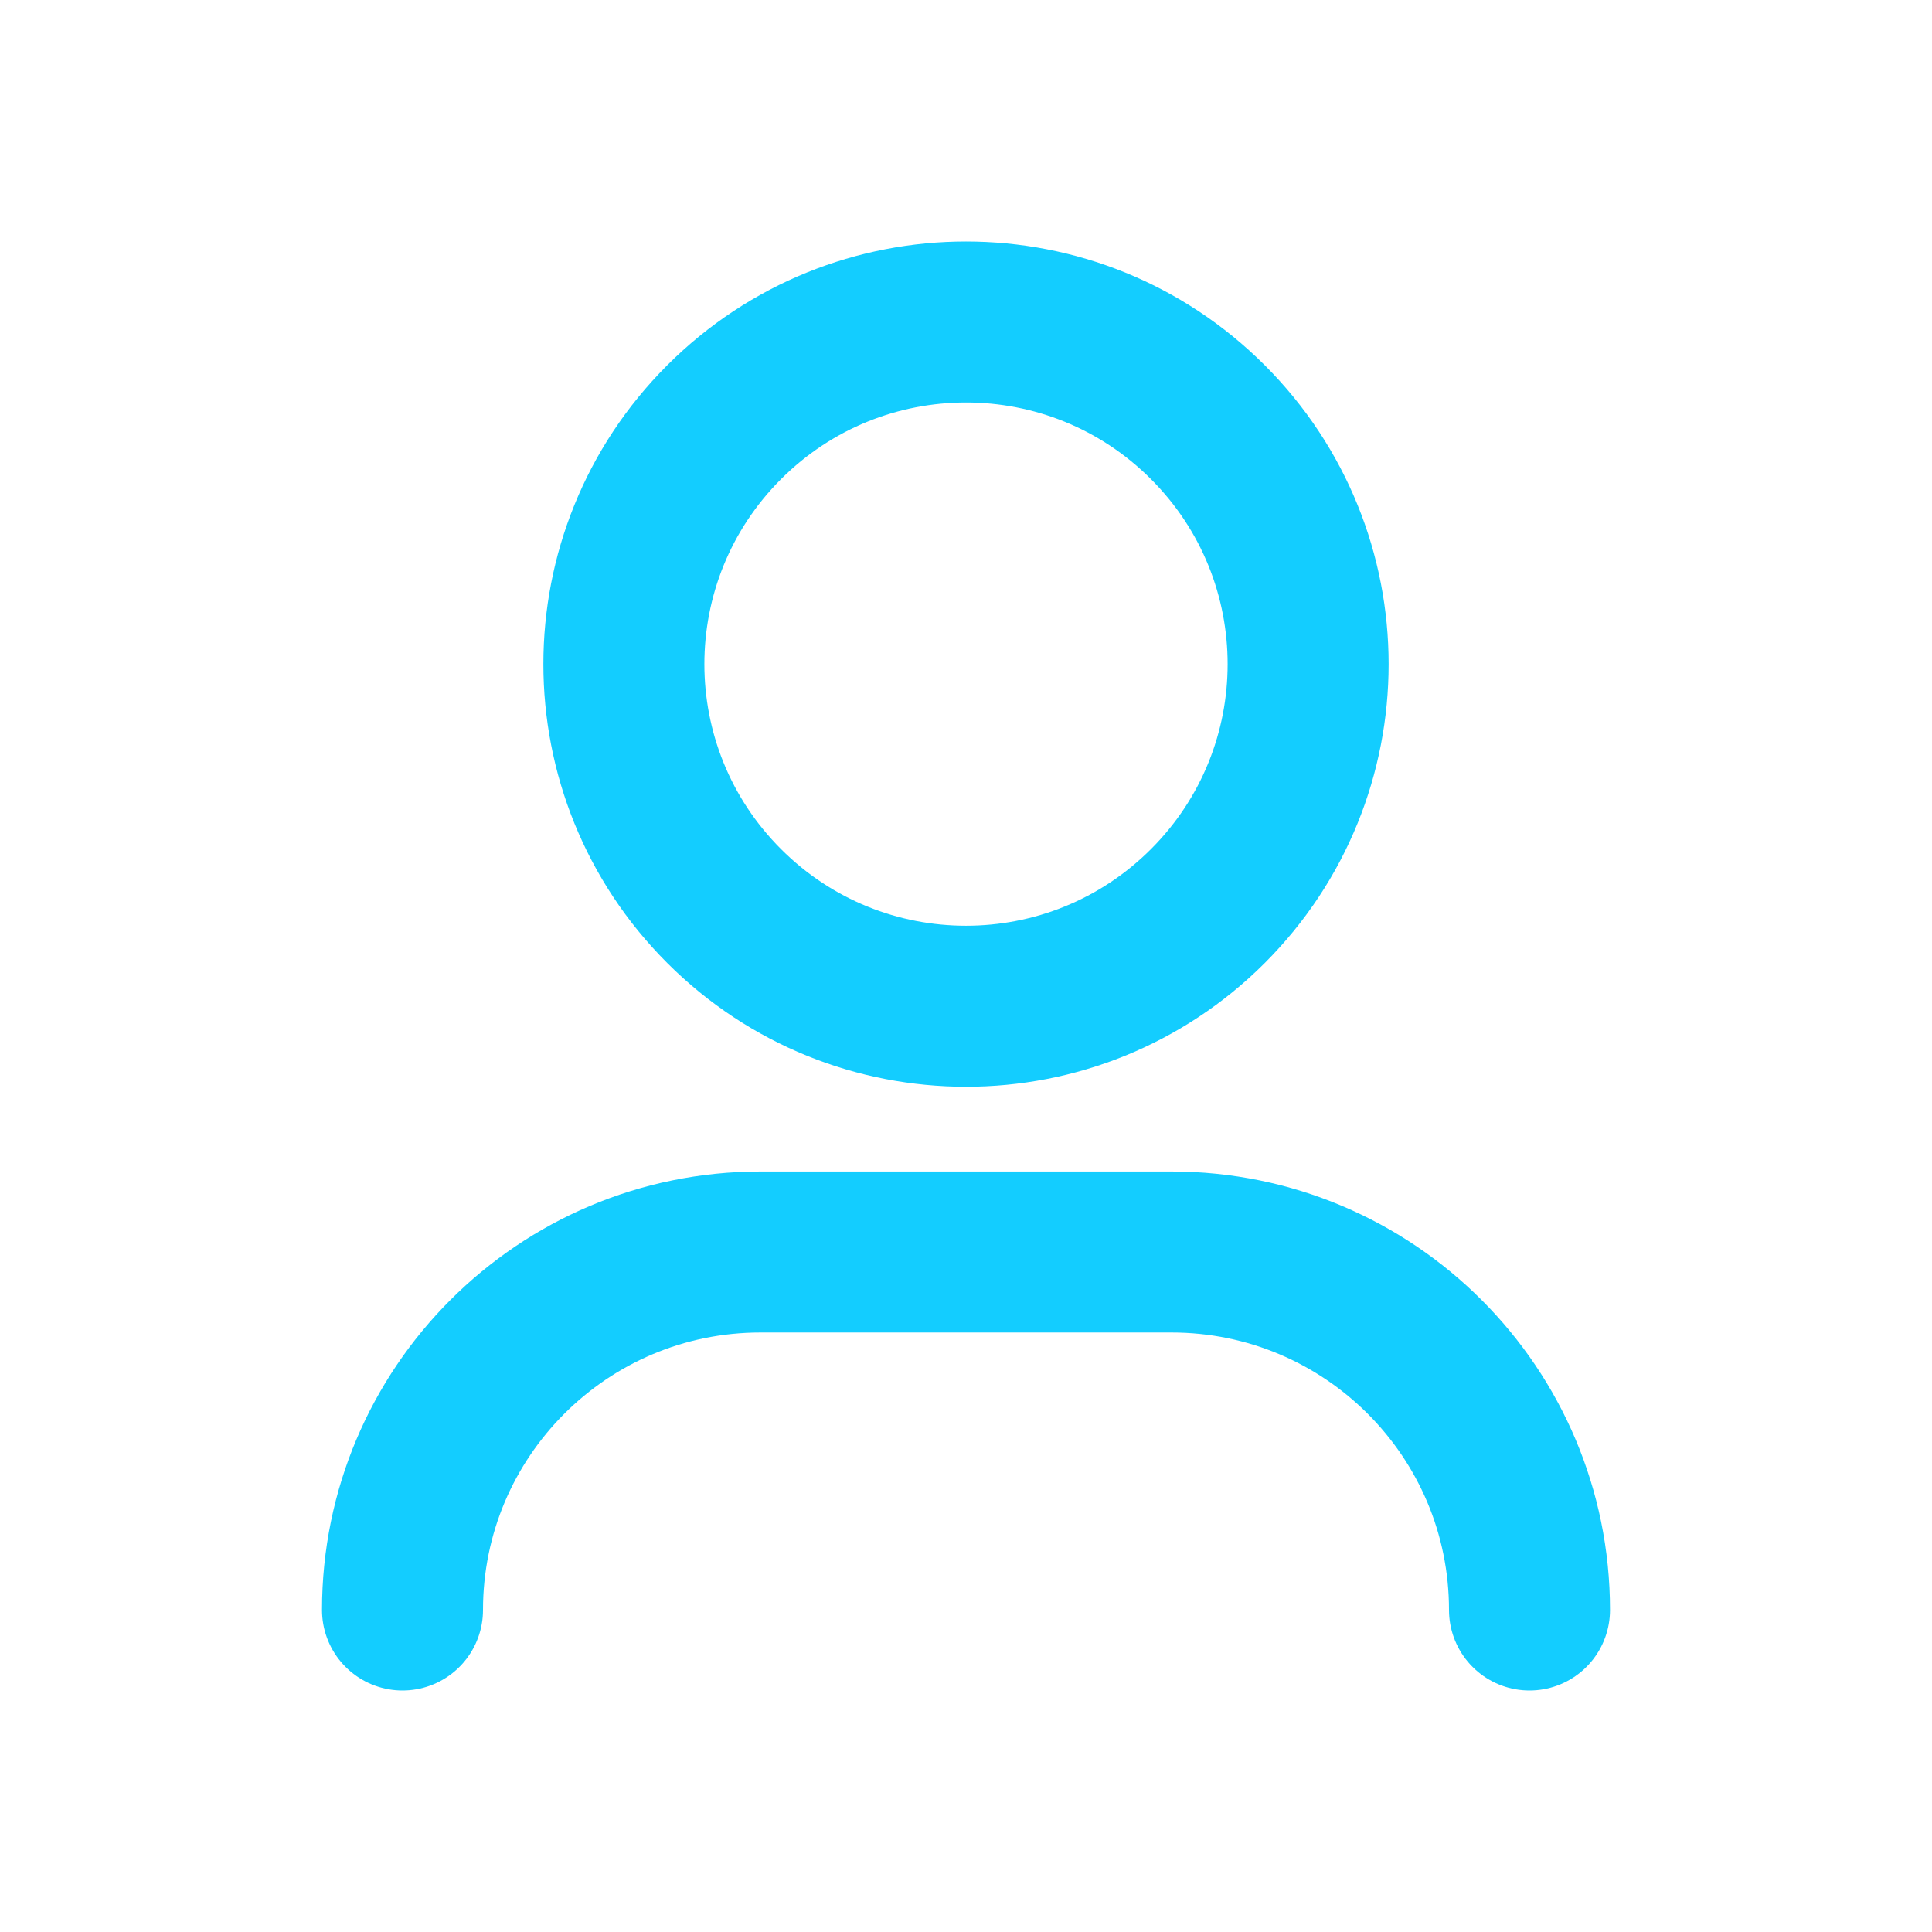 <svg width="24" height="24" viewBox="0 0 24 24" fill="none" xmlns="http://www.w3.org/2000/svg">
<path d="M5 20C5 17.544 6.991 15.553 9.447 15.553H14.553C17.009 15.553 19 17.544 19 20" stroke="#13CDFF" stroke-width="2" stroke-linecap="round" stroke-linejoin="round"/>
<path d="M15.005 5.245C16.665 6.905 16.665 9.595 15.005 11.255C13.345 12.915 10.655 12.915 8.995 11.255C7.335 9.595 7.335 6.905 8.995 5.245C10.655 3.585 13.345 3.585 15.005 5.245" stroke="#13CDFF" stroke-width="2" stroke-linecap="round" stroke-linejoin="round"/>
</svg>
